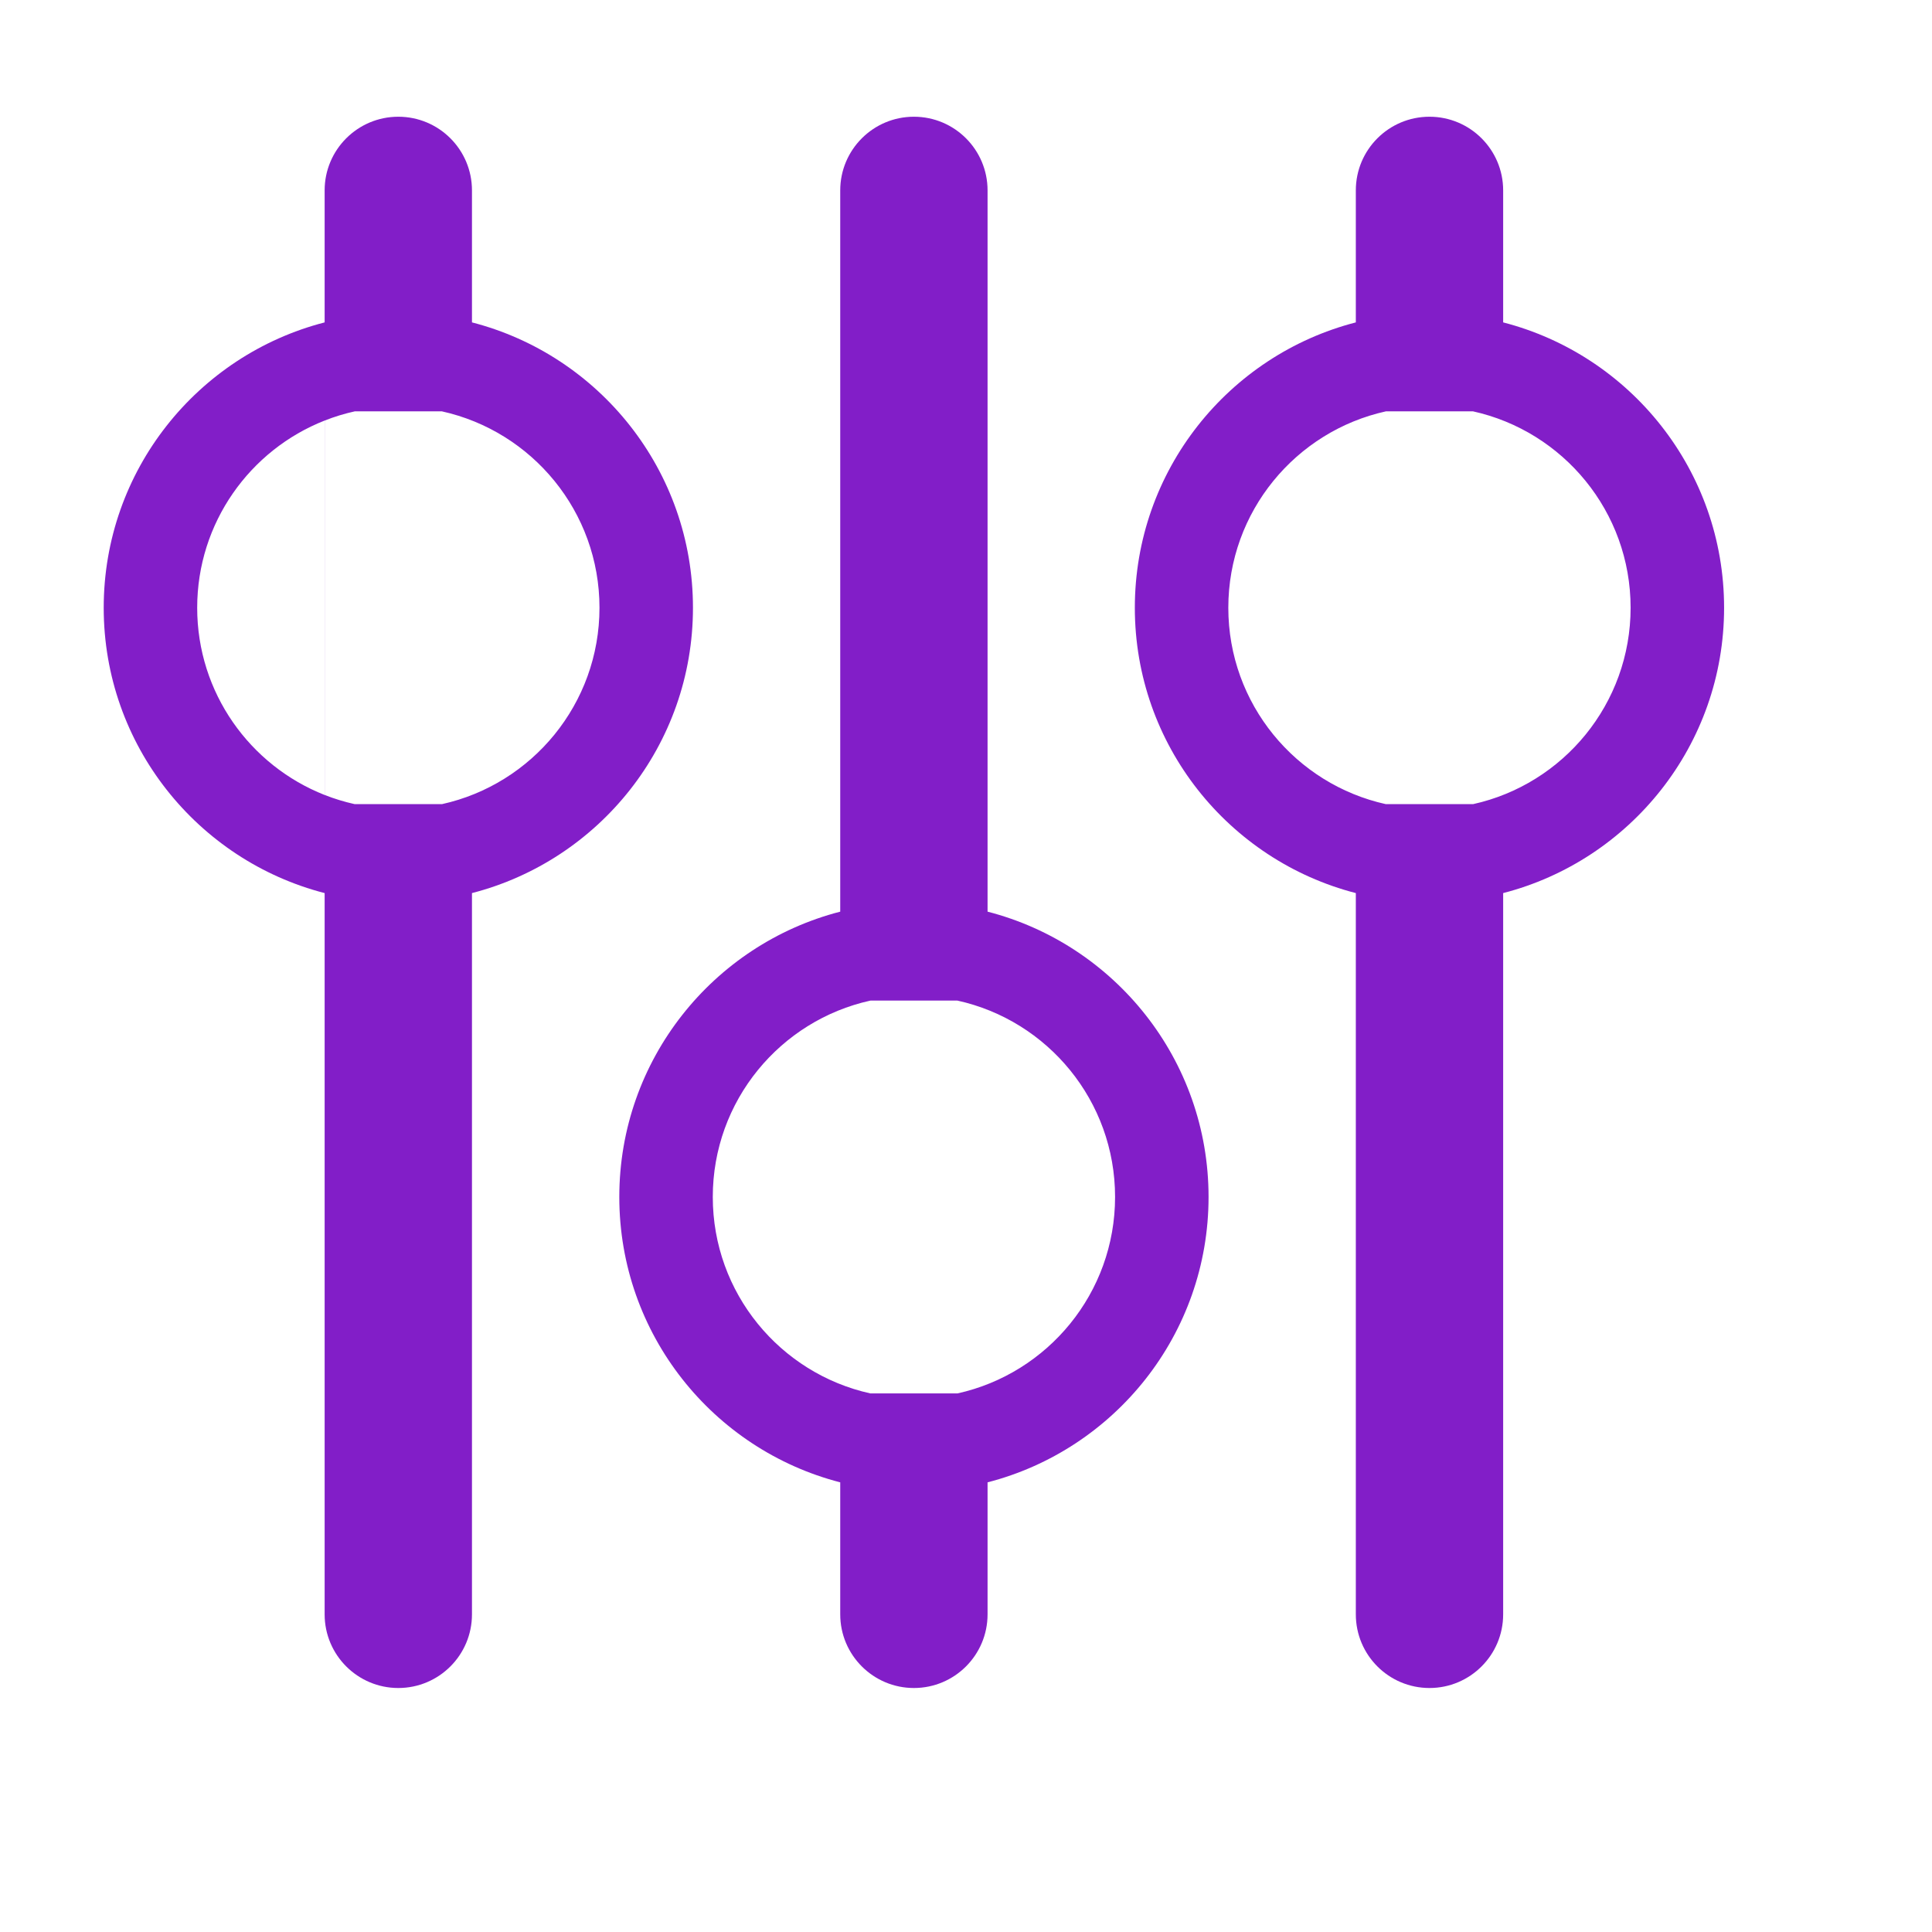 <svg width="31" height="31" viewBox="0 0 31 31" fill="none" xmlns="http://www.w3.org/2000/svg">
<path fill-rule="evenodd" clip-rule="evenodd" d="M5.209 3.055C5.209 2.402 5.739 1.873 6.391 1.873C7.044 1.873 7.573 2.402 7.573 3.055V5.173C9.612 5.698 11.119 7.549 11.119 9.752C11.119 11.955 9.612 13.805 7.573 14.33V25.903C7.573 26.556 7.044 27.085 6.391 27.085C5.739 27.085 5.209 26.556 5.209 25.903V14.33C3.171 13.805 1.664 11.954 1.664 9.752C1.664 7.549 3.171 5.698 5.209 5.173V3.055ZM5.209 6.748C4.012 7.219 3.164 8.387 3.164 9.752C3.164 11.117 4.012 12.284 5.209 12.756V6.748ZM5.692 12.903C5.526 12.866 5.365 12.817 5.21 12.756V6.748C5.366 6.686 5.527 6.637 5.694 6.6H7.089C8.536 6.919 9.619 8.209 9.619 9.752C9.619 11.294 8.537 12.584 7.091 12.903H5.692ZM17.892 19.206C17.892 20.749 16.81 22.038 15.364 22.358H13.965C12.519 22.038 11.437 20.749 11.437 19.206C11.437 17.663 12.52 16.373 13.967 16.055H15.362C16.809 16.373 17.892 17.663 17.892 19.206ZM13.482 25.903V23.785C11.444 23.26 9.937 21.409 9.937 19.206C9.937 17.004 11.444 15.153 13.482 14.628V3.055C13.482 2.402 14.012 1.873 14.664 1.873C15.317 1.873 15.846 2.402 15.846 3.055V14.628C17.885 15.153 19.392 17.004 19.392 19.206C19.392 21.409 17.885 23.26 15.846 23.785V25.903C15.846 26.556 15.317 27.085 14.664 27.085C14.012 27.085 13.482 26.556 13.482 25.903ZM23.636 12.903C25.082 12.584 26.164 11.294 26.164 9.752C26.164 8.209 25.081 6.919 23.634 6.6H22.239C20.792 6.919 19.709 8.209 19.709 9.752C19.709 11.294 20.791 12.584 22.237 12.903H23.636ZM21.755 14.33V25.903C21.755 26.556 22.284 27.085 22.937 27.085C23.589 27.085 24.119 26.556 24.119 25.903V14.33C26.157 13.805 27.664 11.954 27.664 9.752C27.664 7.549 26.157 5.698 24.119 5.173V3.055C24.119 2.402 23.589 1.873 22.937 1.873C22.284 1.873 21.755 2.402 21.755 3.055V5.173C19.716 5.698 18.209 7.549 18.209 9.752C18.209 11.954 19.716 13.805 21.755 14.33Z" fill="#821ec8"/>
</svg>
